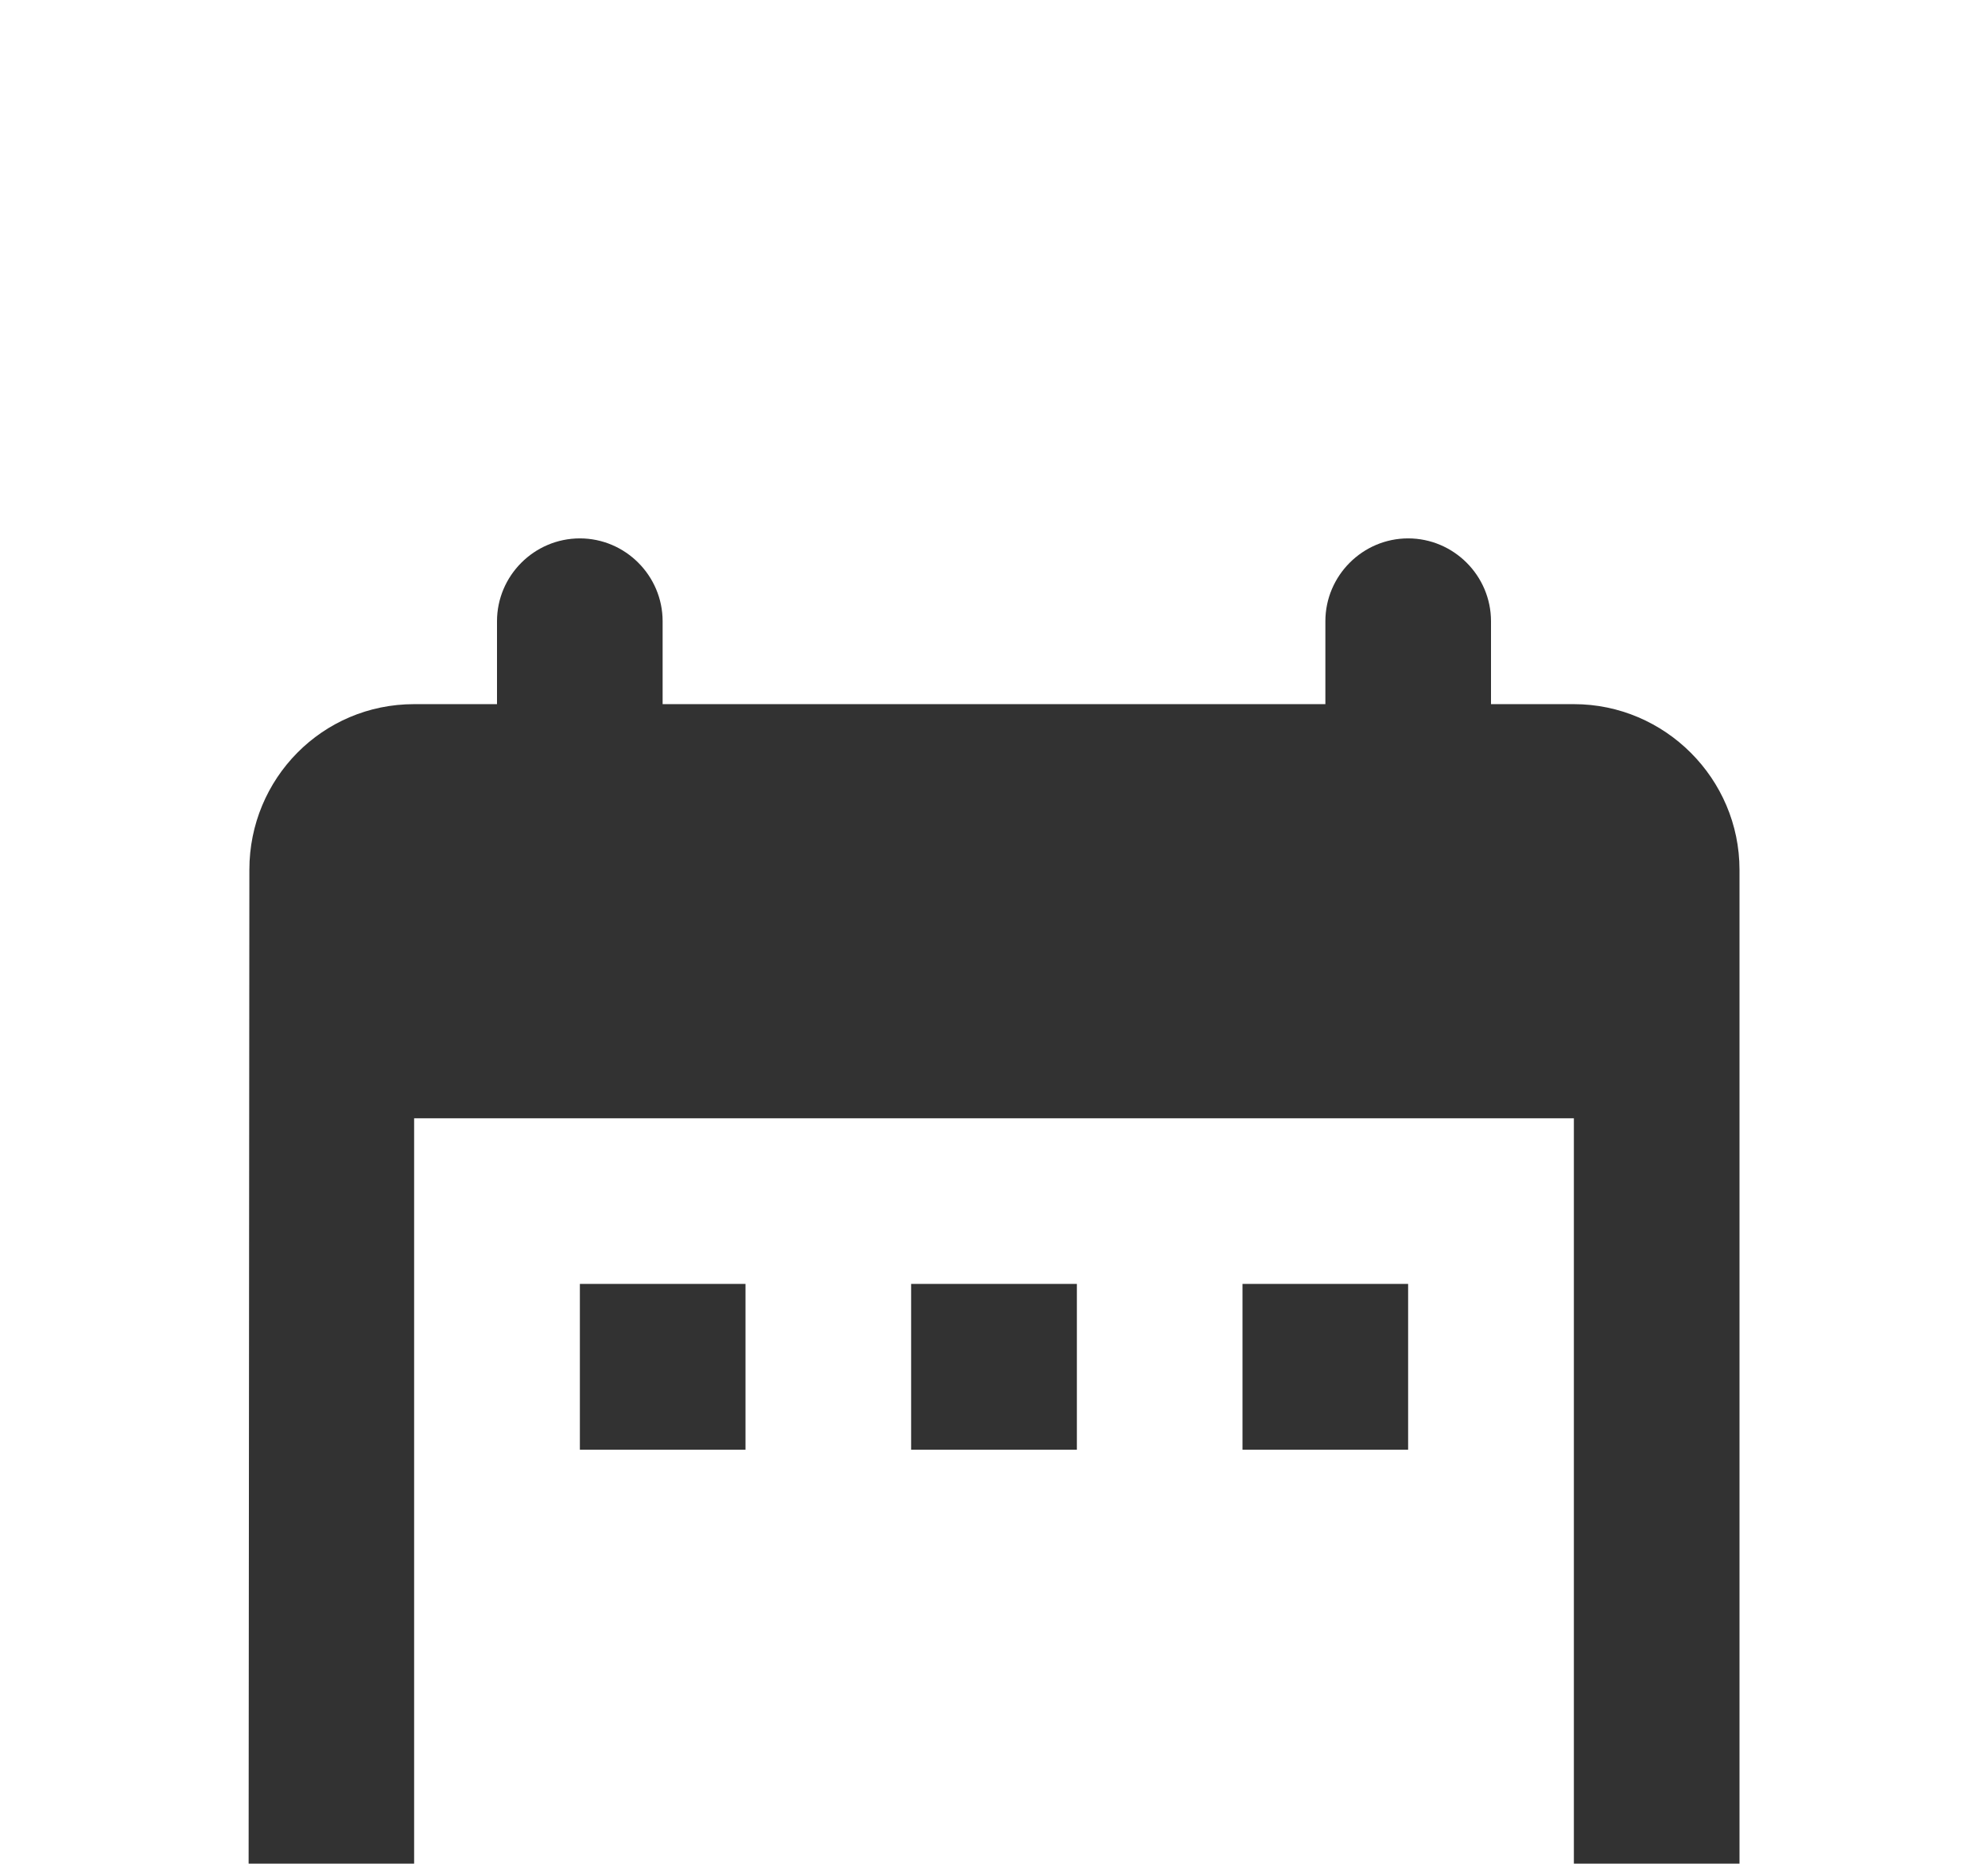 <svg width="16" height="15" viewBox="0 0 16 15" fill="none" xmlns="http://www.w3.org/2000/svg">
<g filter="url(#filter0_d_1469_12067)">
<path d="M12.667 1.667H12V1C12 0.633 11.7 0.333 11.333 0.333C10.967 0.333 10.667 0.633 10.667 1V1.667H5.333V1C5.333 0.633 5.033 0.333 4.667 0.333C4.3 0.333 4 0.633 4 1V1.667H3.333C2.593 1.667 2.007 2.267 2.007 3L2 12.333C2 13.067 2.593 13.667 3.333 13.667H12.667C13.4 13.667 14 13.067 14 12.333V3C14 2.267 13.4 1.667 12.667 1.667ZM12.667 11.667C12.667 12.033 12.367 12.333 12 12.333H4C3.633 12.333 3.333 12.033 3.333 11.667V5H12.667V11.667ZM4.667 6.333H6V7.667H4.667V6.333ZM7.333 6.333H8.667V7.667H7.333V6.333ZM10 6.333H11.333V7.667H10V6.333Z" fill="#323232"/>
</g>
<defs>
<filter id="filter0_d_1469_12067" x="-2" y="0.333" width="20" height="21.333" filterUnits="userSpaceOnUse" color-interpolation-filters="sRGB">
<feFlood flood-opacity="0" result="BackgroundImageFix"/>
<feColorMatrix in="SourceAlpha" type="matrix" values="0 0 0 0 0 0 0 0 0 0 0 0 0 0 0 0 0 0 127 0" result="hardAlpha"/>
<feOffset dy="4"/>
<feGaussianBlur stdDeviation="2"/>
<feComposite in2="hardAlpha" operator="out"/>
<feColorMatrix type="matrix" values="0 0 0 0 0 0 0 0 0 0 0 0 0 0 0 0 0 0 0.25 0"/>
<feBlend mode="normal" in2="BackgroundImageFix" result="effect1_dropShadow_1469_12067"/>
<feBlend mode="normal" in="SourceGraphic" in2="effect1_dropShadow_1469_12067" result="shape"/>
</filter>
</defs>
</svg>
